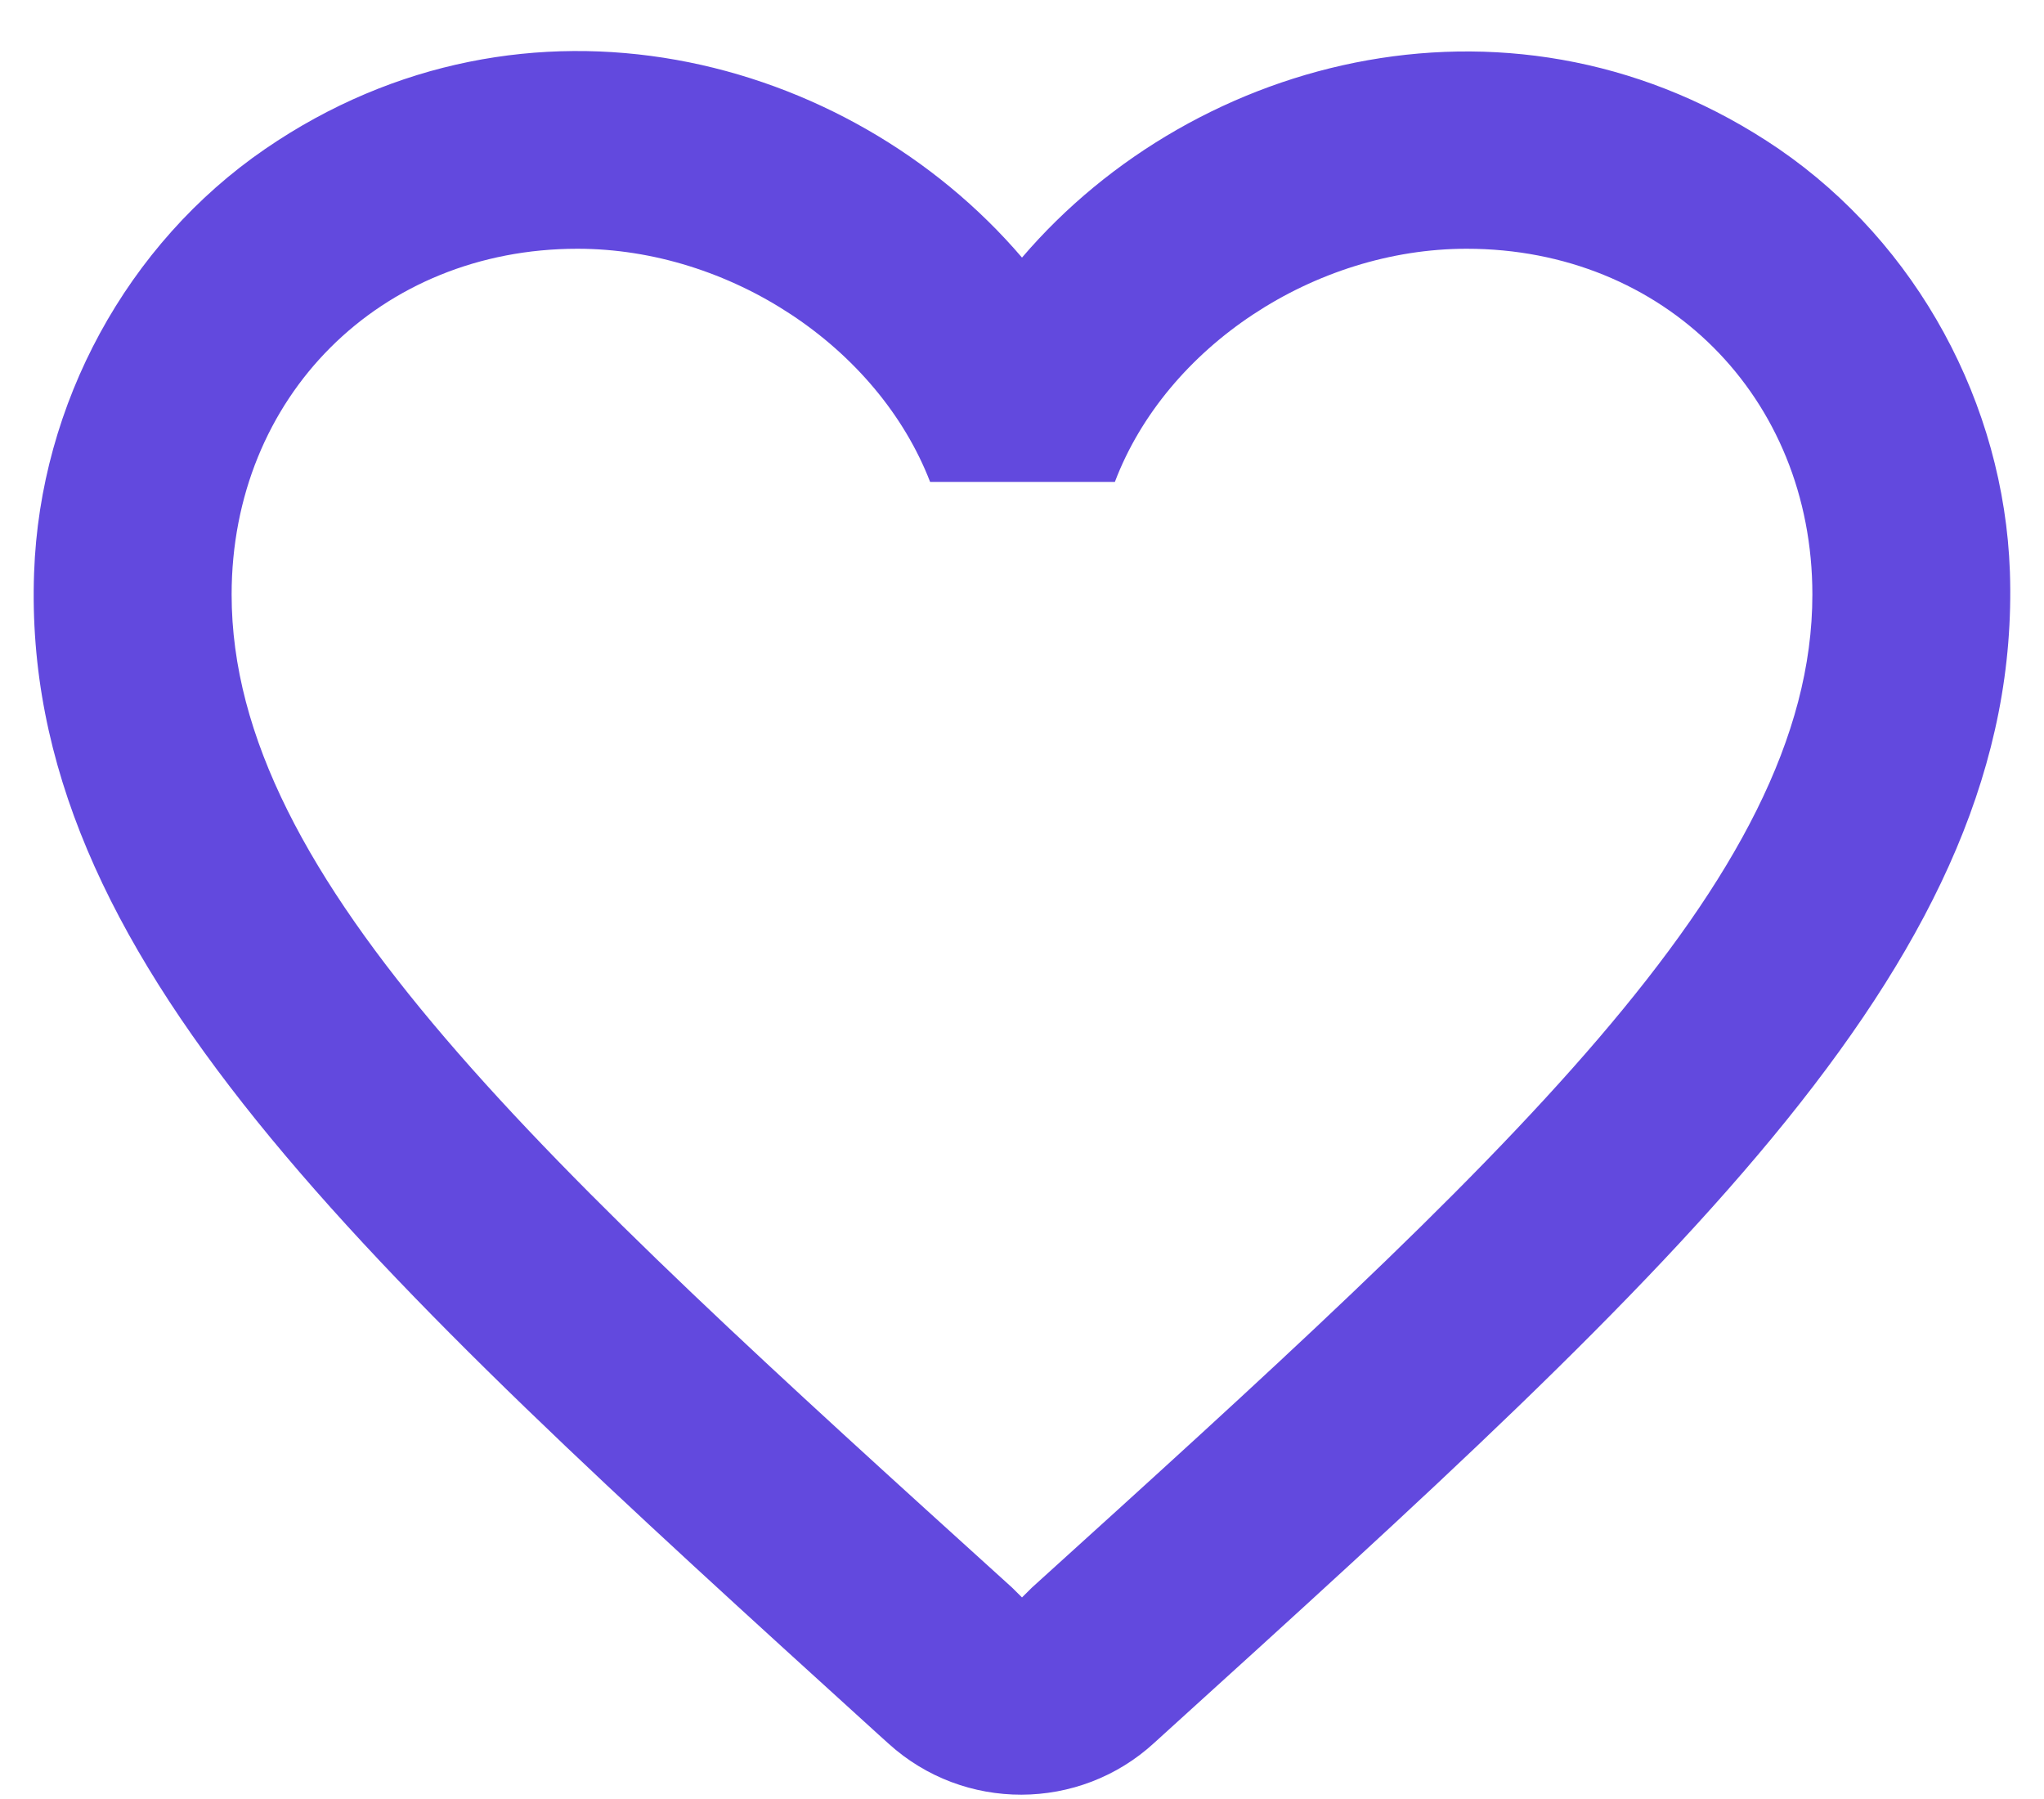 <svg width="25" height="22" viewBox="0 0 25 22" fill="none" xmlns="http://www.w3.org/2000/svg">
<path d="M21.756 1.821C18.566 -0.354 14.627 0.661 12.5 3.15C10.373 0.661 6.434 -0.366 3.244 1.821C1.553 2.981 0.489 4.939 0.417 7.005C0.248 11.693 4.404 15.451 10.748 21.215L10.869 21.324C11.787 22.157 13.201 22.157 14.119 21.312L14.252 21.191C20.596 15.439 24.741 11.681 24.583 6.993C24.511 4.939 23.448 2.981 21.756 1.821ZM12.621 19.415L12.5 19.535L12.379 19.415C6.628 14.207 2.833 10.763 2.833 7.271C2.833 4.854 4.646 3.042 7.063 3.042C8.923 3.042 10.736 4.238 11.376 5.893H13.636C14.264 4.238 16.077 3.042 17.938 3.042C20.354 3.042 22.167 4.854 22.167 7.271C22.167 10.763 18.373 14.207 12.621 19.415Z" fill="#6249DE"/>
</svg>
